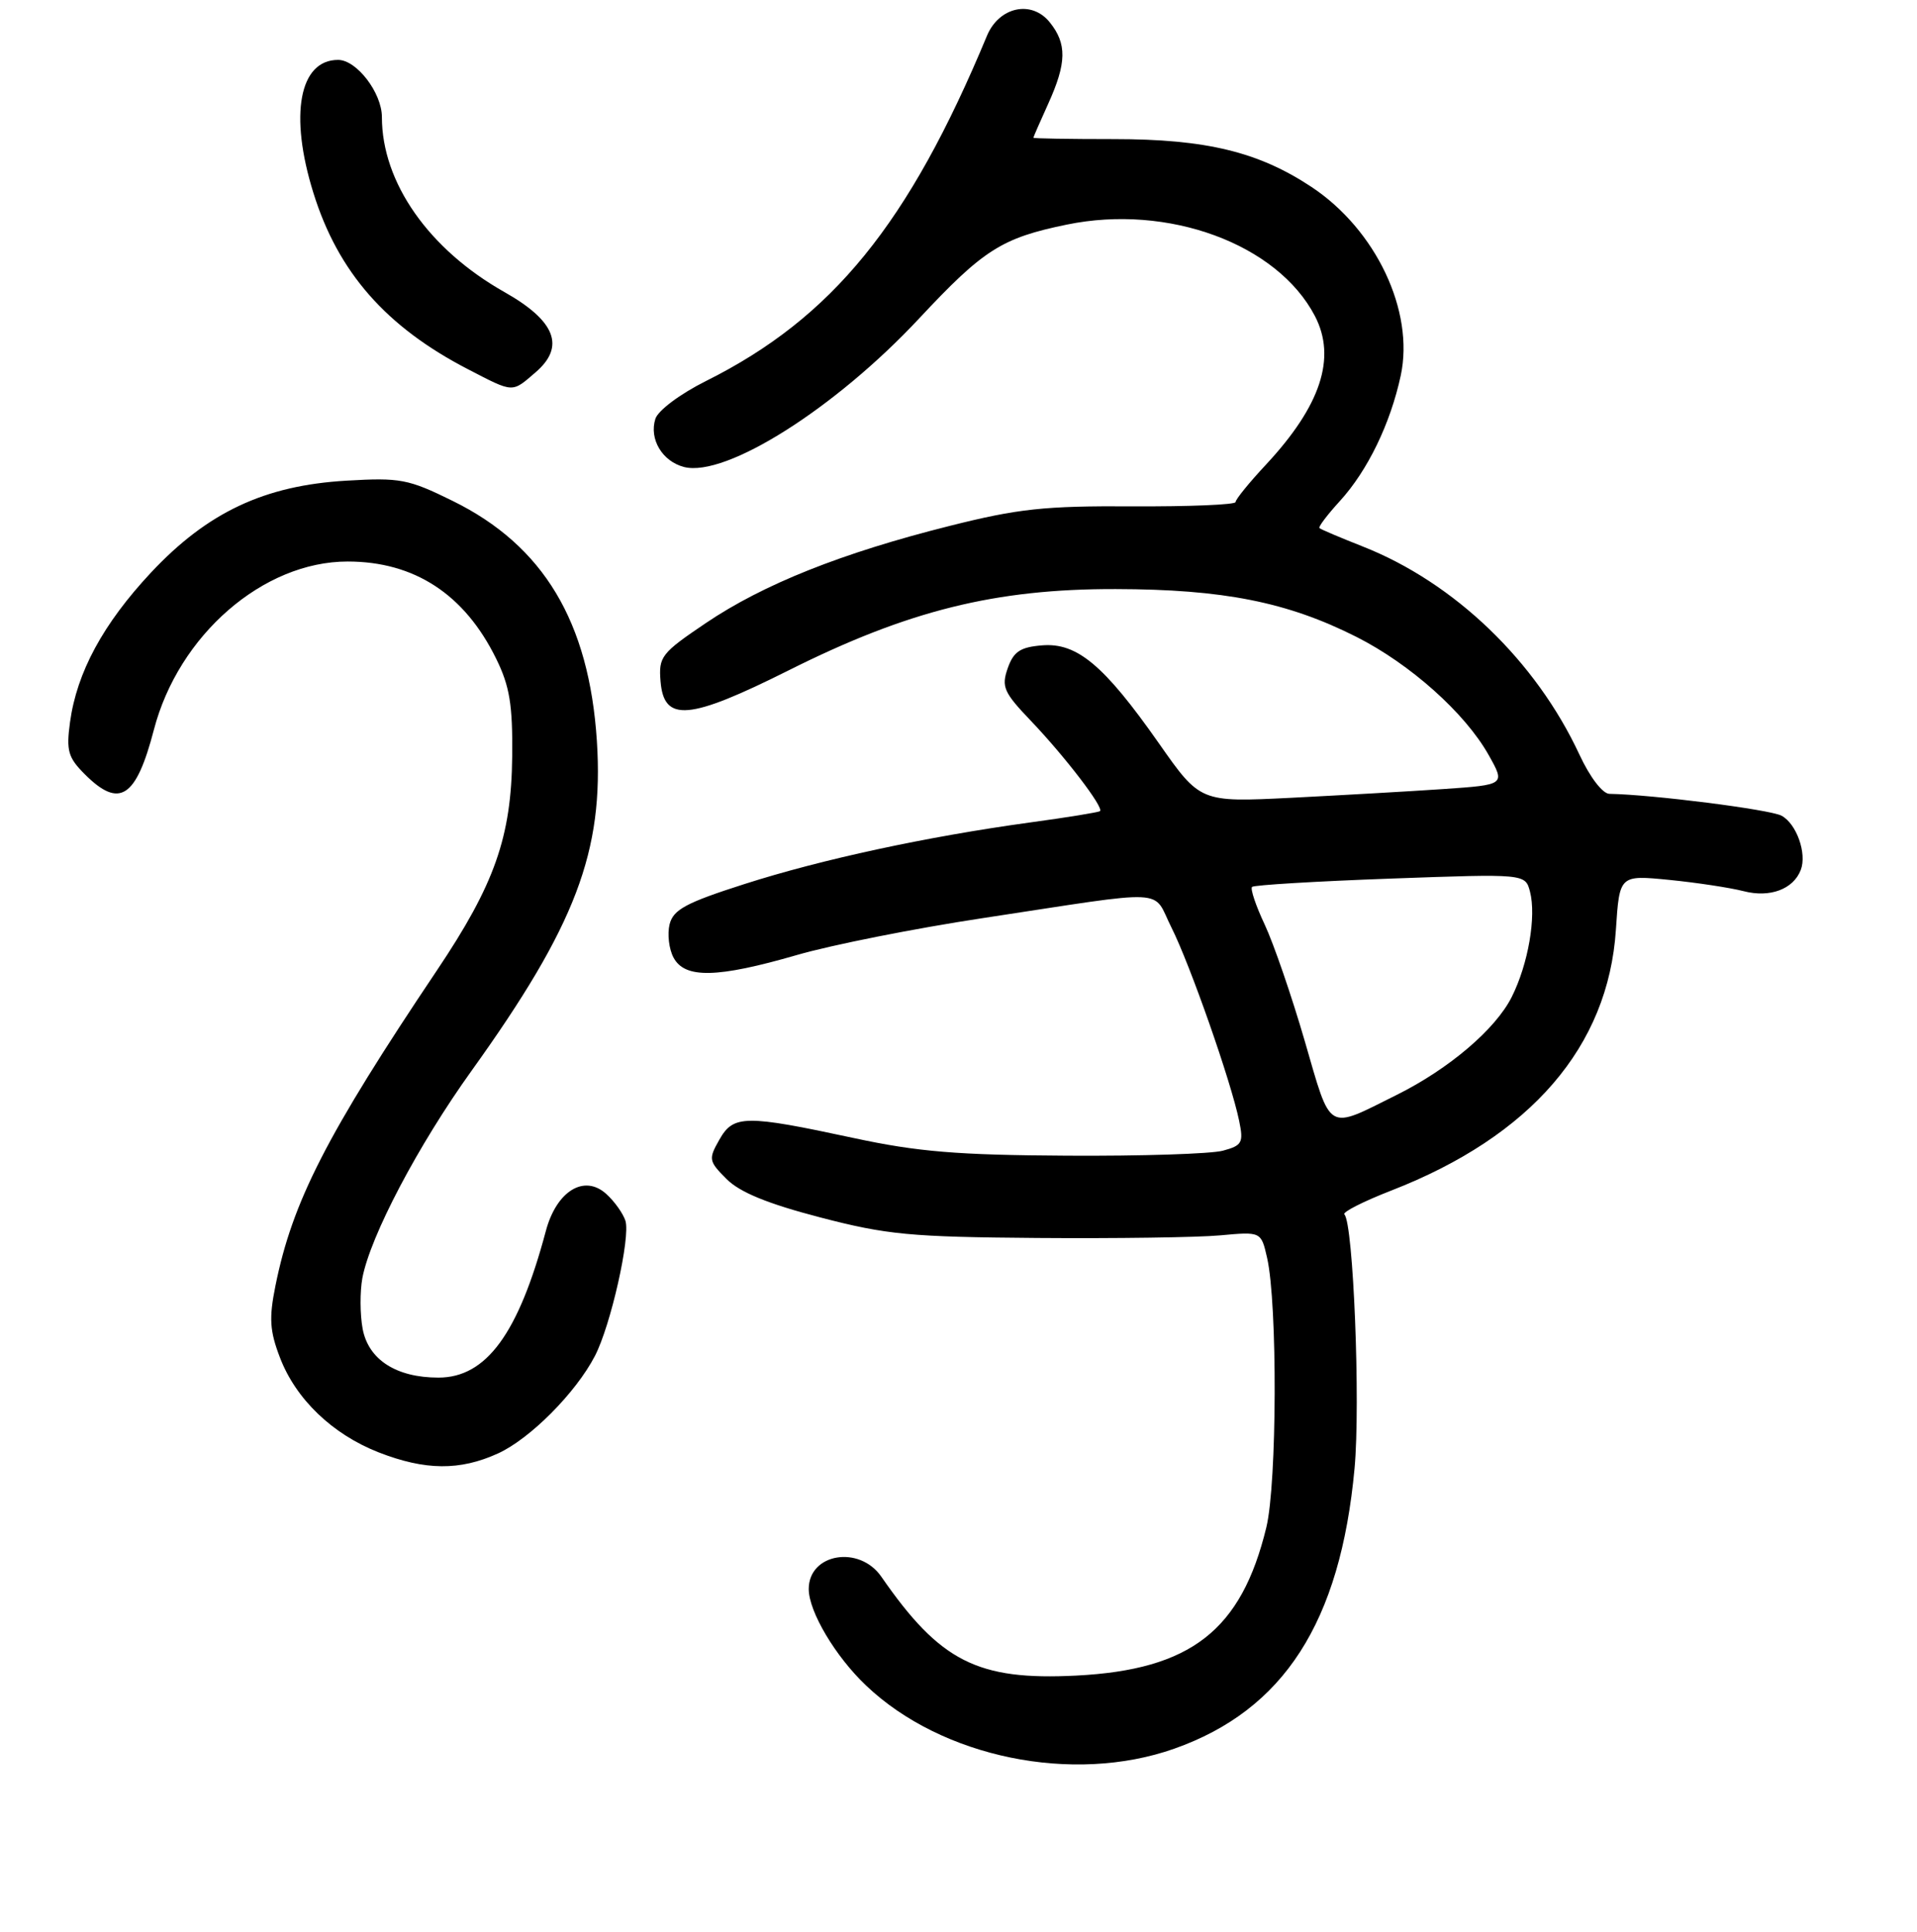 <?xml version="1.0" encoding="UTF-8" standalone="no"?>
<!DOCTYPE svg PUBLIC "-//W3C//DTD SVG 1.1//EN" "http://www.w3.org/Graphics/SVG/1.1/DTD/svg11.dtd" >
<svg xmlns="http://www.w3.org/2000/svg" xmlns:xlink="http://www.w3.org/1999/xlink" version="1.1" viewBox="0 0 256 258">
 <g >
 <path fill="currentColor"
d=" M 156.80 233.57 C 171.45 228.40 178.99 216.68 180.89 196.12 C 181.69 187.43 180.73 163.39 179.53 162.20 C 179.24 161.90 182.06 160.47 185.81 159.01 C 204.46 151.75 214.77 139.77 215.79 124.18 C 216.27 116.87 216.27 116.87 222.89 117.52 C 226.52 117.88 231.01 118.56 232.85 119.03 C 236.36 119.94 239.49 118.77 240.48 116.19 C 241.32 113.99 239.91 110.02 237.91 108.95 C 236.36 108.12 220.60 106.12 214.92 106.03 C 214.01 106.01 212.32 103.81 210.92 100.79 C 205.10 88.27 194.21 77.81 181.98 72.99 C 178.97 71.80 176.36 70.70 176.20 70.53 C 176.03 70.37 177.27 68.74 178.94 66.91 C 182.64 62.85 185.68 56.58 187.06 50.15 C 188.90 41.55 183.75 30.68 175.14 24.97 C 168.06 20.28 161.06 18.58 148.75 18.58 C 142.84 18.58 138.00 18.50 138.00 18.40 C 138.00 18.30 138.89 16.26 139.98 13.86 C 142.45 8.41 142.50 5.84 140.17 2.96 C 137.75 -0.03 133.41 0.91 131.80 4.78 C 121.35 29.92 111.16 42.45 94.32 50.87 C 90.83 52.61 87.88 54.82 87.52 55.94 C 86.66 58.65 88.45 61.64 91.37 62.38 C 96.93 63.77 111.51 54.56 122.72 42.56 C 131.34 33.33 133.76 31.79 142.46 30.00 C 156.00 27.21 170.56 32.57 175.59 42.20 C 178.50 47.78 176.39 54.19 169.05 62.07 C 166.82 64.46 165.00 66.70 165.00 67.06 C 165.00 67.41 158.81 67.67 151.25 67.63 C 139.47 67.56 135.96 67.94 126.75 70.26 C 112.38 73.87 101.93 78.04 94.26 83.22 C 88.31 87.24 87.94 87.71 88.21 91.00 C 88.66 96.50 91.98 96.21 105.31 89.54 C 121.27 81.54 132.93 78.64 149.00 78.68 C 163.37 78.71 171.91 80.41 181.13 85.06 C 188.32 88.69 195.64 95.23 198.79 100.83 C 201.03 104.82 201.03 104.82 192.76 105.39 C 188.22 105.70 179.05 106.22 172.39 106.56 C 160.28 107.16 160.28 107.16 154.74 99.25 C 147.43 88.83 143.82 85.80 139.13 86.20 C 136.23 86.44 135.35 87.04 134.57 89.26 C 133.71 91.73 134.04 92.48 137.65 96.26 C 142.24 101.07 147.47 107.91 146.89 108.34 C 146.68 108.50 142.45 109.19 137.50 109.86 C 123.76 111.75 109.73 114.77 99.38 118.09 C 91.60 120.58 89.92 121.49 89.42 123.45 C 89.10 124.75 89.33 126.76 89.95 127.91 C 91.46 130.73 95.77 130.64 106.41 127.56 C 111.05 126.21 122.19 124.00 131.17 122.64 C 156.70 118.77 153.78 118.62 156.45 123.91 C 158.93 128.85 164.40 144.46 165.48 149.71 C 166.08 152.62 165.88 153.00 163.32 153.69 C 161.77 154.12 152.40 154.42 142.50 154.36 C 127.86 154.28 122.54 153.84 114.00 152.00 C 99.48 148.88 97.94 148.90 96.06 152.23 C 94.59 154.82 94.64 155.09 97.03 157.48 C 98.79 159.25 102.53 160.78 109.52 162.60 C 118.42 164.92 121.55 165.22 138.50 165.35 C 148.95 165.43 159.96 165.28 162.96 165.00 C 168.41 164.50 168.41 164.50 169.21 168.00 C 170.61 174.16 170.54 198.07 169.11 204.00 C 165.77 217.77 159.04 223.02 143.72 223.80 C 130.54 224.47 125.54 221.93 117.70 210.60 C 114.76 206.34 108.00 207.48 108.00 212.24 C 108.00 215.25 111.56 221.25 115.67 225.14 C 125.78 234.76 143.28 238.34 156.80 233.57 Z  M 66.50 194.13 C 70.78 192.18 76.90 186.03 79.45 181.10 C 81.57 177.00 84.21 165.25 83.52 163.05 C 83.20 162.07 82.06 160.46 80.96 159.47 C 78.02 156.80 74.31 159.08 72.89 164.43 C 69.23 178.14 64.94 184.00 58.55 184.00 C 52.92 184.00 49.21 181.61 48.43 177.50 C 48.07 175.57 48.06 172.52 48.39 170.71 C 49.45 165.10 55.83 152.97 62.97 143.02 C 76.89 123.61 80.65 113.71 79.71 99.00 C 78.68 83.05 72.58 72.87 60.46 66.91 C 54.52 63.98 53.44 63.78 46.27 64.20 C 35.31 64.84 27.71 68.42 20.16 76.48 C 13.77 83.32 10.26 89.80 9.35 96.46 C 8.83 100.27 9.09 101.18 11.33 103.42 C 15.95 108.04 18.17 106.60 20.55 97.47 C 23.85 84.81 35.15 75.00 46.42 75.00 C 55.34 75.00 62.03 79.37 66.25 87.96 C 68.06 91.64 68.47 94.11 68.40 101.00 C 68.29 111.79 66.07 118.10 58.34 129.62 C 43.61 151.58 39.04 160.50 36.78 171.75 C 35.91 176.05 36.02 177.77 37.38 181.31 C 39.50 186.88 44.39 191.57 50.58 193.99 C 56.79 196.41 61.41 196.45 66.50 194.13 Z  M 71.52 49.73 C 75.52 46.30 74.19 42.87 67.38 39.02 C 57.26 33.31 51.00 24.37 51.00 15.64 C 51.00 12.40 47.63 8.00 45.15 8.00 C 39.97 8.00 38.60 15.34 41.85 25.76 C 45.14 36.35 51.55 43.66 62.50 49.32 C 68.65 52.50 68.32 52.49 71.52 49.73 Z  M 174.24 139.05 C 172.49 133.02 170.08 126.03 168.90 123.51 C 167.71 120.99 166.95 118.72 167.20 118.46 C 167.46 118.21 175.77 117.71 185.68 117.35 C 203.69 116.70 203.69 116.70 204.32 119.10 C 205.18 122.41 204.08 128.78 201.88 133.16 C 199.72 137.47 193.50 142.77 186.50 146.25 C 177.08 150.94 177.82 151.38 174.24 139.05 Z "/>
</g>
</svg>